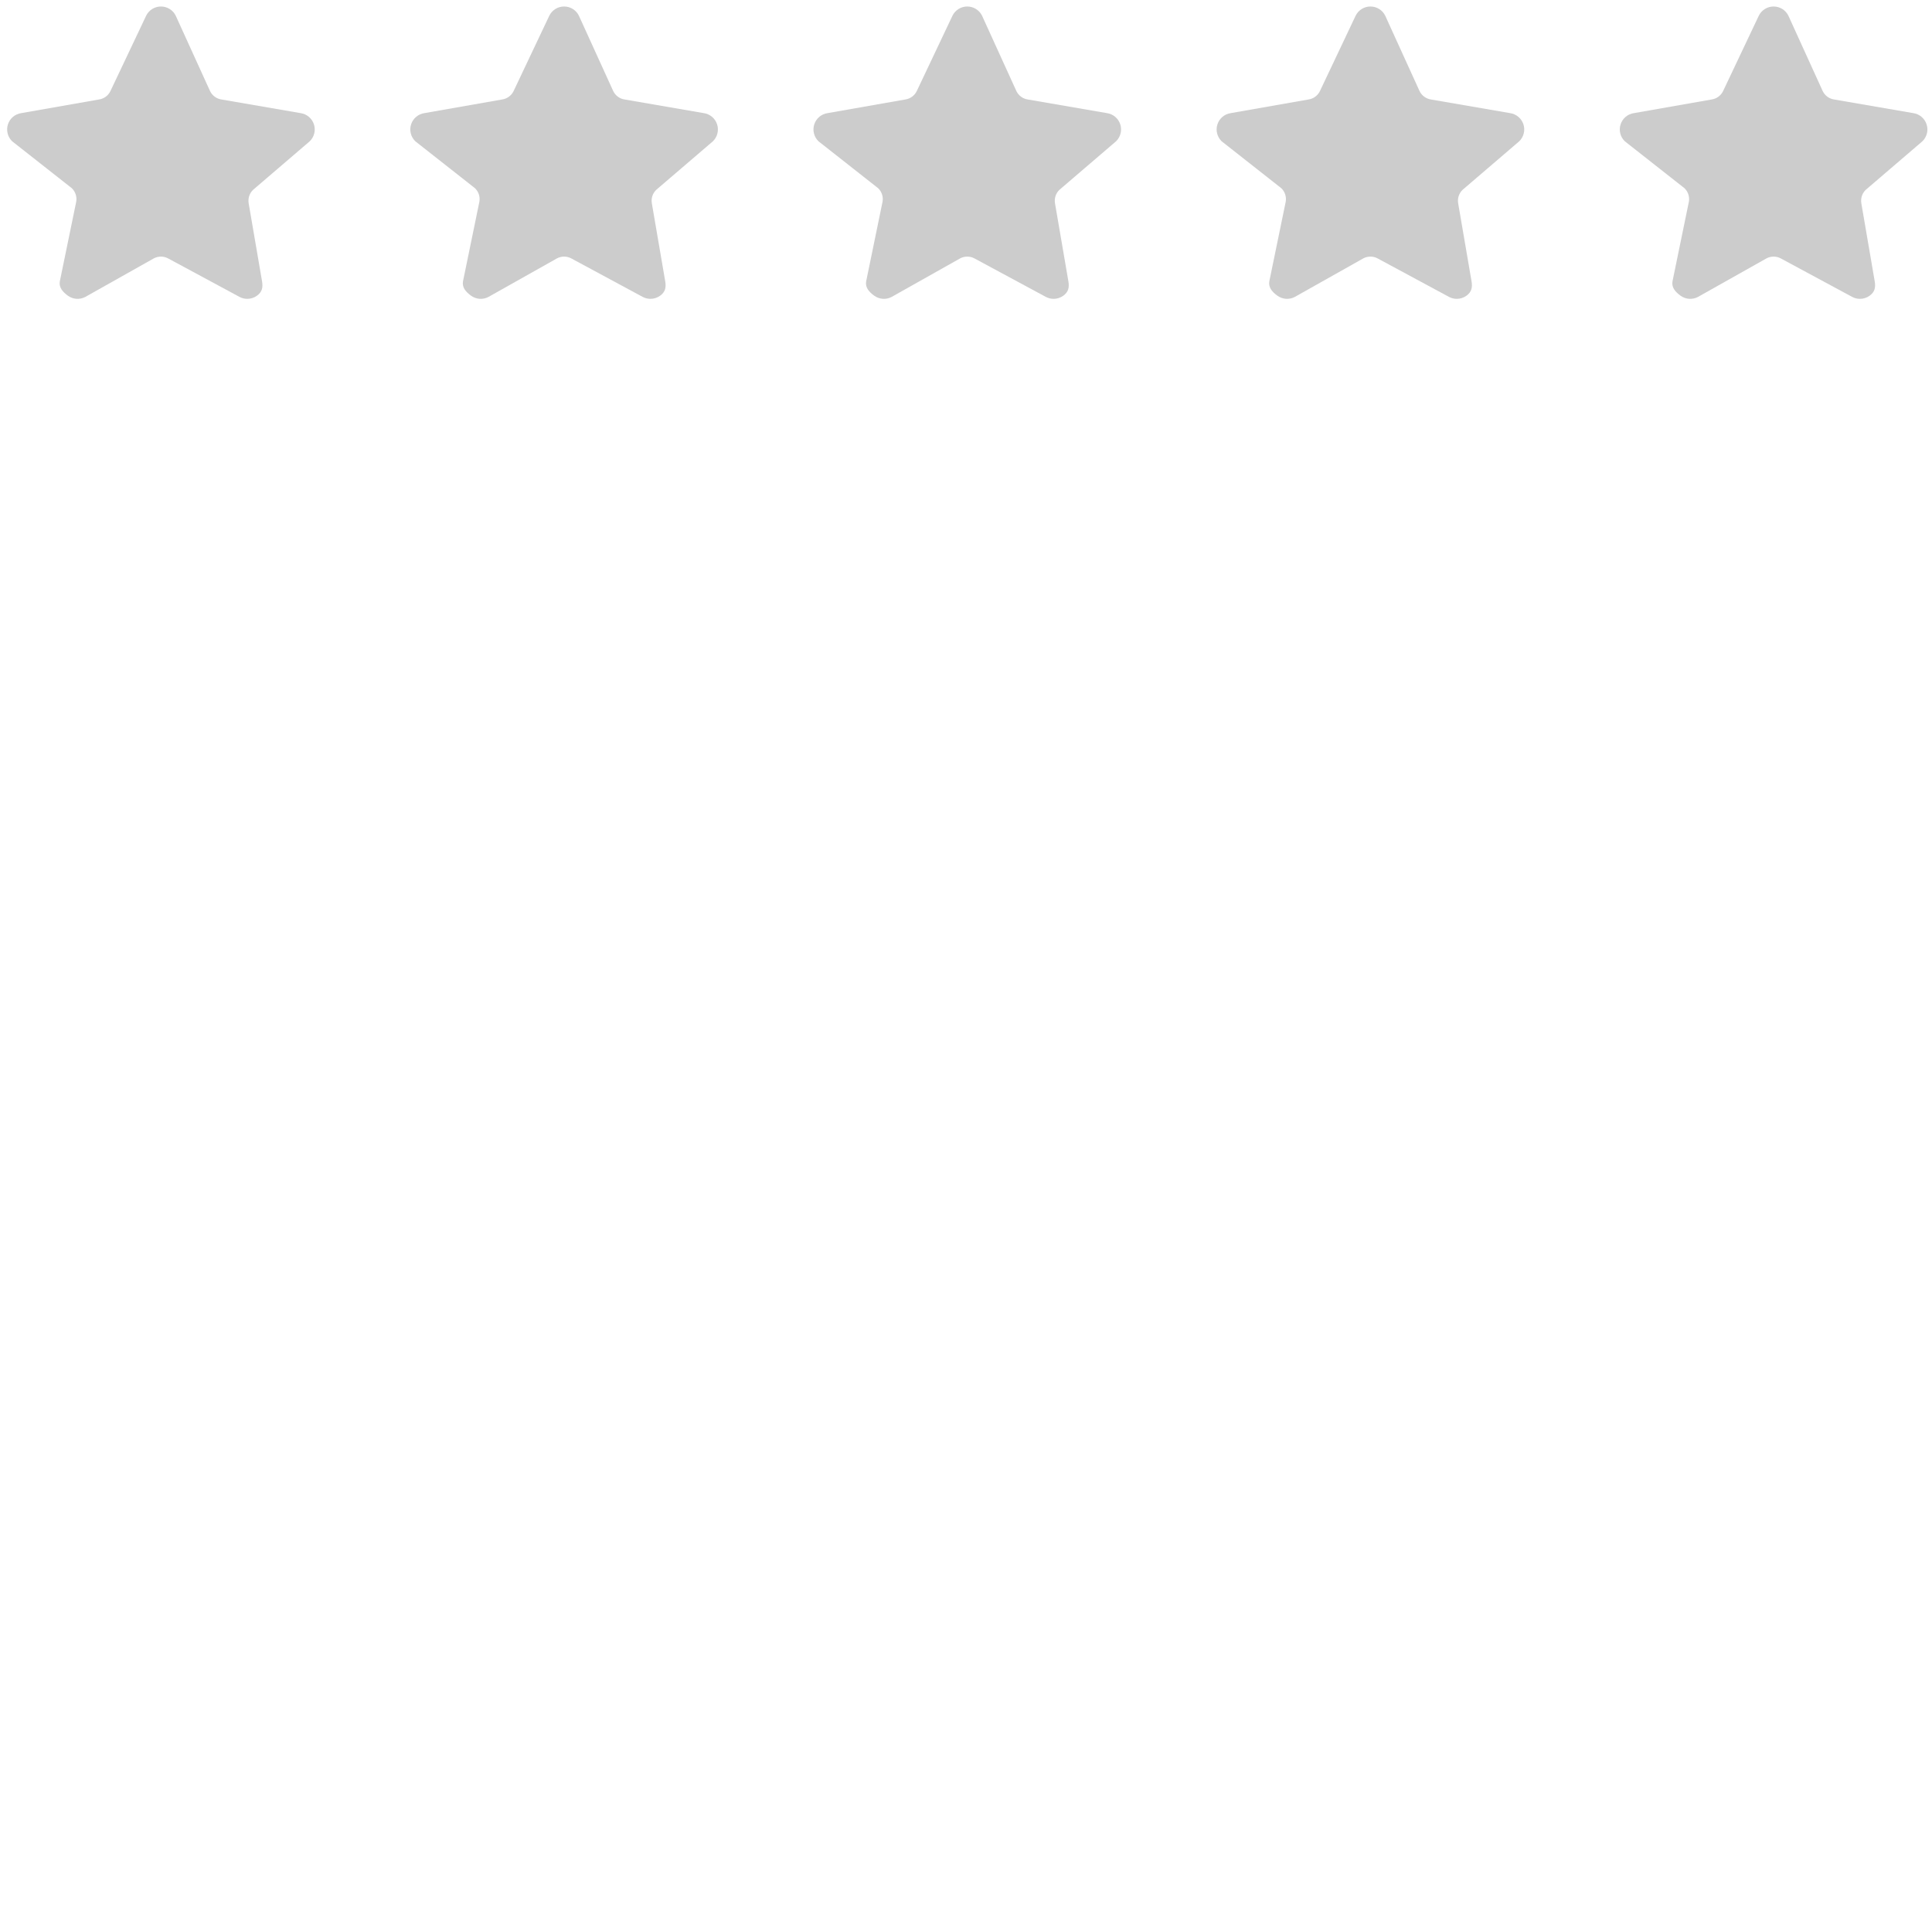 <?xml version="1.0" encoding="utf-8"?>
<!-- Generator: Adobe Illustrator 17.0.0, SVG Export Plug-In . SVG Version: 6.00 Build 0)  -->
<!DOCTYPE svg PUBLIC "-//W3C//DTD SVG 1.1//EN" "http://www.w3.org/Graphics/SVG/1.1/DTD/svg11.dtd">
<svg version="1.1" id="图形" xmlns="http://www.w3.org/2000/svg" xmlns:xlink="http://www.w3.org/1999/xlink" x="0px" y="0px"
	 width="1000.636px" height="1000.678px" viewBox="15.167 -16.333 1000.636 1000.678"
	 enable-background="new 15.167 -16.333 1000.636 1000.678" xml:space="preserve">
<g>
	<path fill="#CCCCCC" d="M175.599,56.832l-29.382,25.178c-1.849,1.8-2.69,4.4-2.258,6.948l6.938,40.44
		c0.543,3.207,0,5.502-2.623,7.417c-1.488,1.084-3.256,1.63-5.028,1.63c-1.359,0-2.723-0.322-3.972-0.978l-37.101-19.998
		c-2.285-1.202-5.018-1.202-7.303,0l-35.541,19.998c-2.88,1.516-6.364,1.259-9.001-0.652c-2.628-1.915-4.727-4.206-4.176-7.417
		l8.501-41.282c0.432-2.547-0.409-5.141-2.258-6.948L21.449,56.832c-2.333-2.271-3.169-5.669-2.172-8.758
		c1.012-3.099,3.682-5.346,6.905-5.816l40.246-7.067c2.556-0.37,4.766-1.977,5.906-4.291L90.864-8.201
		c1.434-2.917,4.405-4.766,7.659-4.766c3.26,0,6.221,1.844,7.661,4.766L123.99,30.9c1.141,2.319,3.35,3.921,5.908,4.296
		l40.972,7.062c3.218,0.466,5.893,2.723,6.895,5.816C178.768,51.167,177.922,54.56,175.599,56.832L175.599,56.832L175.599,56.832z
		 M175.599,56.832"/>
	<path fill="#CCCCCC" d="M384.412,56.832L355.03,82.009c-1.848,1.8-2.695,4.4-2.257,6.948l6.938,40.44
		c0.541,3.207,0,5.502-2.628,7.417c-1.488,1.084-3.255,1.63-5.028,1.63c-1.359,0-2.719-0.322-3.973-0.978l-37.095-19.998
		c-2.291-1.202-5.018-1.202-7.304,0l-35.541,19.998c-2.88,1.516-6.367,1.259-9.005-0.652c-2.628-1.915-4.724-4.206-4.173-7.417
		l8.498-41.282c0.437-2.547-0.409-5.141-2.258-6.948l-30.94-24.336c-2.338-2.271-3.175-5.669-2.173-8.758
		c1.007-3.099,3.679-5.346,6.9-5.816l40.246-7.067c2.557-0.37,4.766-1.977,5.912-4.291l18.528-39.101
		c1.436-2.917,4.405-4.766,7.661-4.766c3.255,0,6.215,1.844,7.661,4.766L332.8,30.9c1.145,2.319,3.354,3.921,5.911,4.296
		l40.973,7.062c3.212,0.466,5.893,2.723,6.891,5.816C387.582,51.167,386.736,54.56,384.412,56.832L384.412,56.832L384.412,56.832z
		 M384.412,56.832"/>
	<path fill="#CCCCCC" d="M593.221,56.832l-29.382,25.178c-1.849,1.8-2.695,4.4-2.258,6.948l6.938,40.44
		c0.543,3.207,0,5.502-2.628,7.417c-1.487,1.084-3.255,1.63-5.023,1.63c-1.359,0-2.723-0.322-3.972-0.978l-37.1-19.998
		c-2.286-1.202-5.018-1.202-7.304,0l-35.541,19.998c-2.88,1.516-6.364,1.259-9.001-0.652c-2.628-1.915-4.728-4.206-4.176-7.417
		l8.496-41.282c0.438-2.547-0.404-5.141-2.257-6.948l-30.942-24.336c-2.338-2.271-3.169-5.669-2.172-8.758
		c1.007-3.099,3.678-5.346,6.9-5.816l40.251-7.067c2.551-0.37,4.762-1.977,5.906-4.291l18.529-39.101
		c1.434-2.917,4.405-4.766,7.661-4.766c3.254,0,6.215,1.844,7.659,4.766L541.612,30.9c1.141,2.319,3.35,3.921,5.908,4.296
		l40.972,7.062c3.213,0.466,5.893,2.723,6.891,5.816C596.391,51.167,595.544,54.56,593.221,56.832L593.221,56.832L593.221,56.832z
		 M593.221,56.832"/>
	<path fill="#CCCCCC" d="M802.03,56.832l-29.383,25.178c-1.848,1.8-2.693,4.4-2.257,6.948l6.938,40.44
		c0.541,3.207,0,5.502-2.628,7.417c-1.483,1.084-3.255,1.63-5.023,1.63c-1.359,0-2.723-0.322-3.973-0.978l-37.1-19.998
		c-2.286-1.202-5.018-1.202-7.304,0l-35.54,19.998c-2.881,1.516-6.364,1.259-9.001-0.652c-2.628-1.915-4.729-4.206-4.178-7.417
		l8.502-41.282c0.432-2.547-0.409-5.141-2.263-6.948l-30.94-24.336c-2.333-2.271-3.17-5.669-2.172-8.758
		c1.012-3.099,3.682-5.346,6.9-5.816l40.249-7.067c2.557-0.37,4.766-1.977,5.908-4.291l18.528-39.101
		c1.436-2.917,4.405-4.766,7.661-4.766c3.255,0,6.217,1.844,7.661,4.766L750.422,30.9c1.14,2.319,3.35,3.921,5.906,4.296
		l40.973,7.062c3.213,0.466,5.893,2.723,6.895,5.816S804.358,54.56,802.03,56.832L802.03,56.832L802.03,56.832z M802.03,56.832"/>
	<path fill="#CCCCCC" d="M1010.843,56.832l-29.382,25.178c-1.849,1.8-2.695,4.4-2.258,6.948l6.934,40.44
		c0.546,3.207,0.005,5.502-2.624,7.417c-1.487,1.084-3.254,1.63-5.023,1.63c-1.364,0-2.723-0.322-3.977-0.978l-37.095-19.998
		c-2.286-1.202-5.018-1.202-7.304,0l-35.541,19.998c-2.88,1.516-6.367,1.259-9.005-0.652c-2.628-1.915-4.724-4.206-4.173-7.417
		l8.496-41.282c0.438-2.547-0.409-5.141-2.257-6.948l-30.942-24.336c-2.338-2.271-3.174-5.669-2.172-8.758
		c1.007-3.099,3.679-5.346,6.9-5.816l40.251-7.067c2.552-0.37,4.761-1.977,5.906-4.291l18.529-39.101
		c1.435-2.917,4.405-4.766,7.661-4.766c3.255,0,6.215,1.844,7.661,4.766l17.8,39.101c1.146,2.319,3.355,3.921,5.912,4.296
		l40.973,7.062c3.212,0.466,5.892,2.723,6.891,5.816C1014.013,51.167,1013.166,54.56,1010.843,56.832L1010.843,56.832
		L1010.843,56.832z M1010.843,56.832"/>
</g>
</svg>
